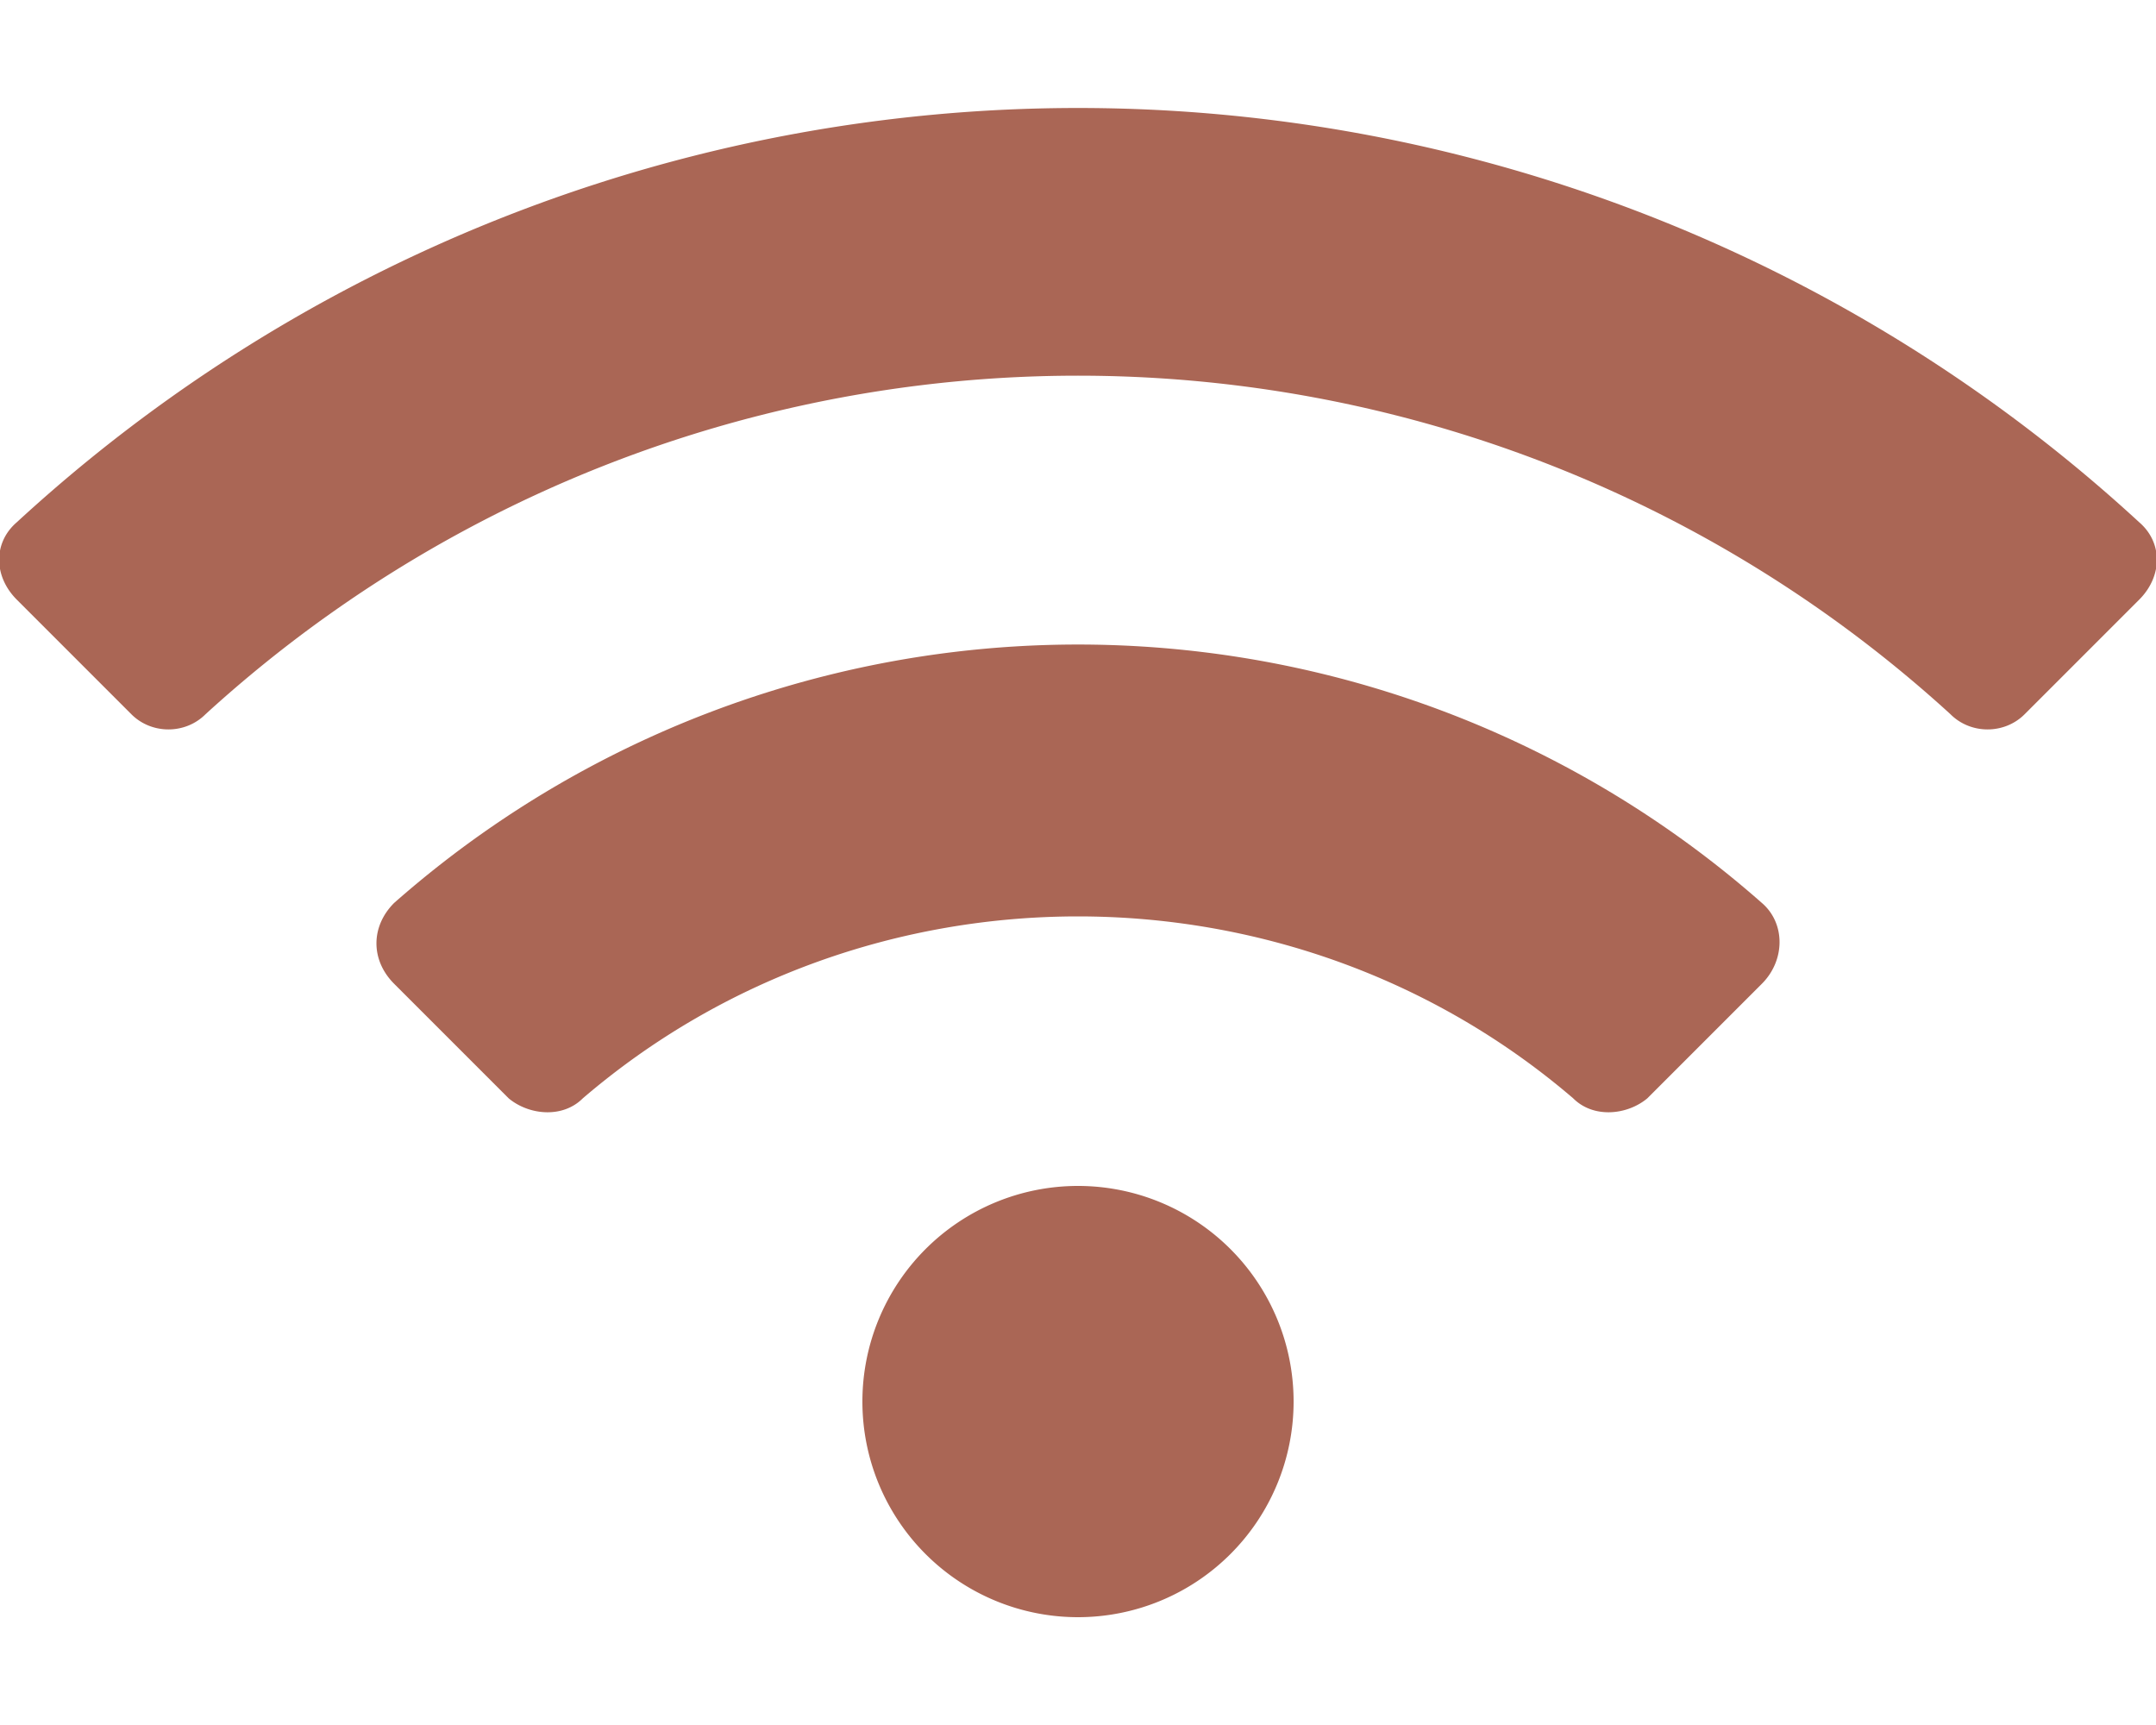 <svg xmlns="http://www.w3.org/2000/svg" viewBox="0 0 640 512"><path fill="#A65" d="M635 155a465 465 0 00-630 0c-7 6-7 16 0 23l34 34c6 6 16 6 22 0a384 384 0 01518 0c6 6 16 6 22 0l34-34c7-7 7-17 0-23zM320 352a64 64 0 100 128 64 64 0 000-128zm203-84a307 307 0 00-406 0c-7 7-7 17 0 24l34 34c6 5 16 6 22 0 84-72 210-72 294 0 6 6 16 5 22 0l34-34c7-7 7-18 0-24z"/></svg>
